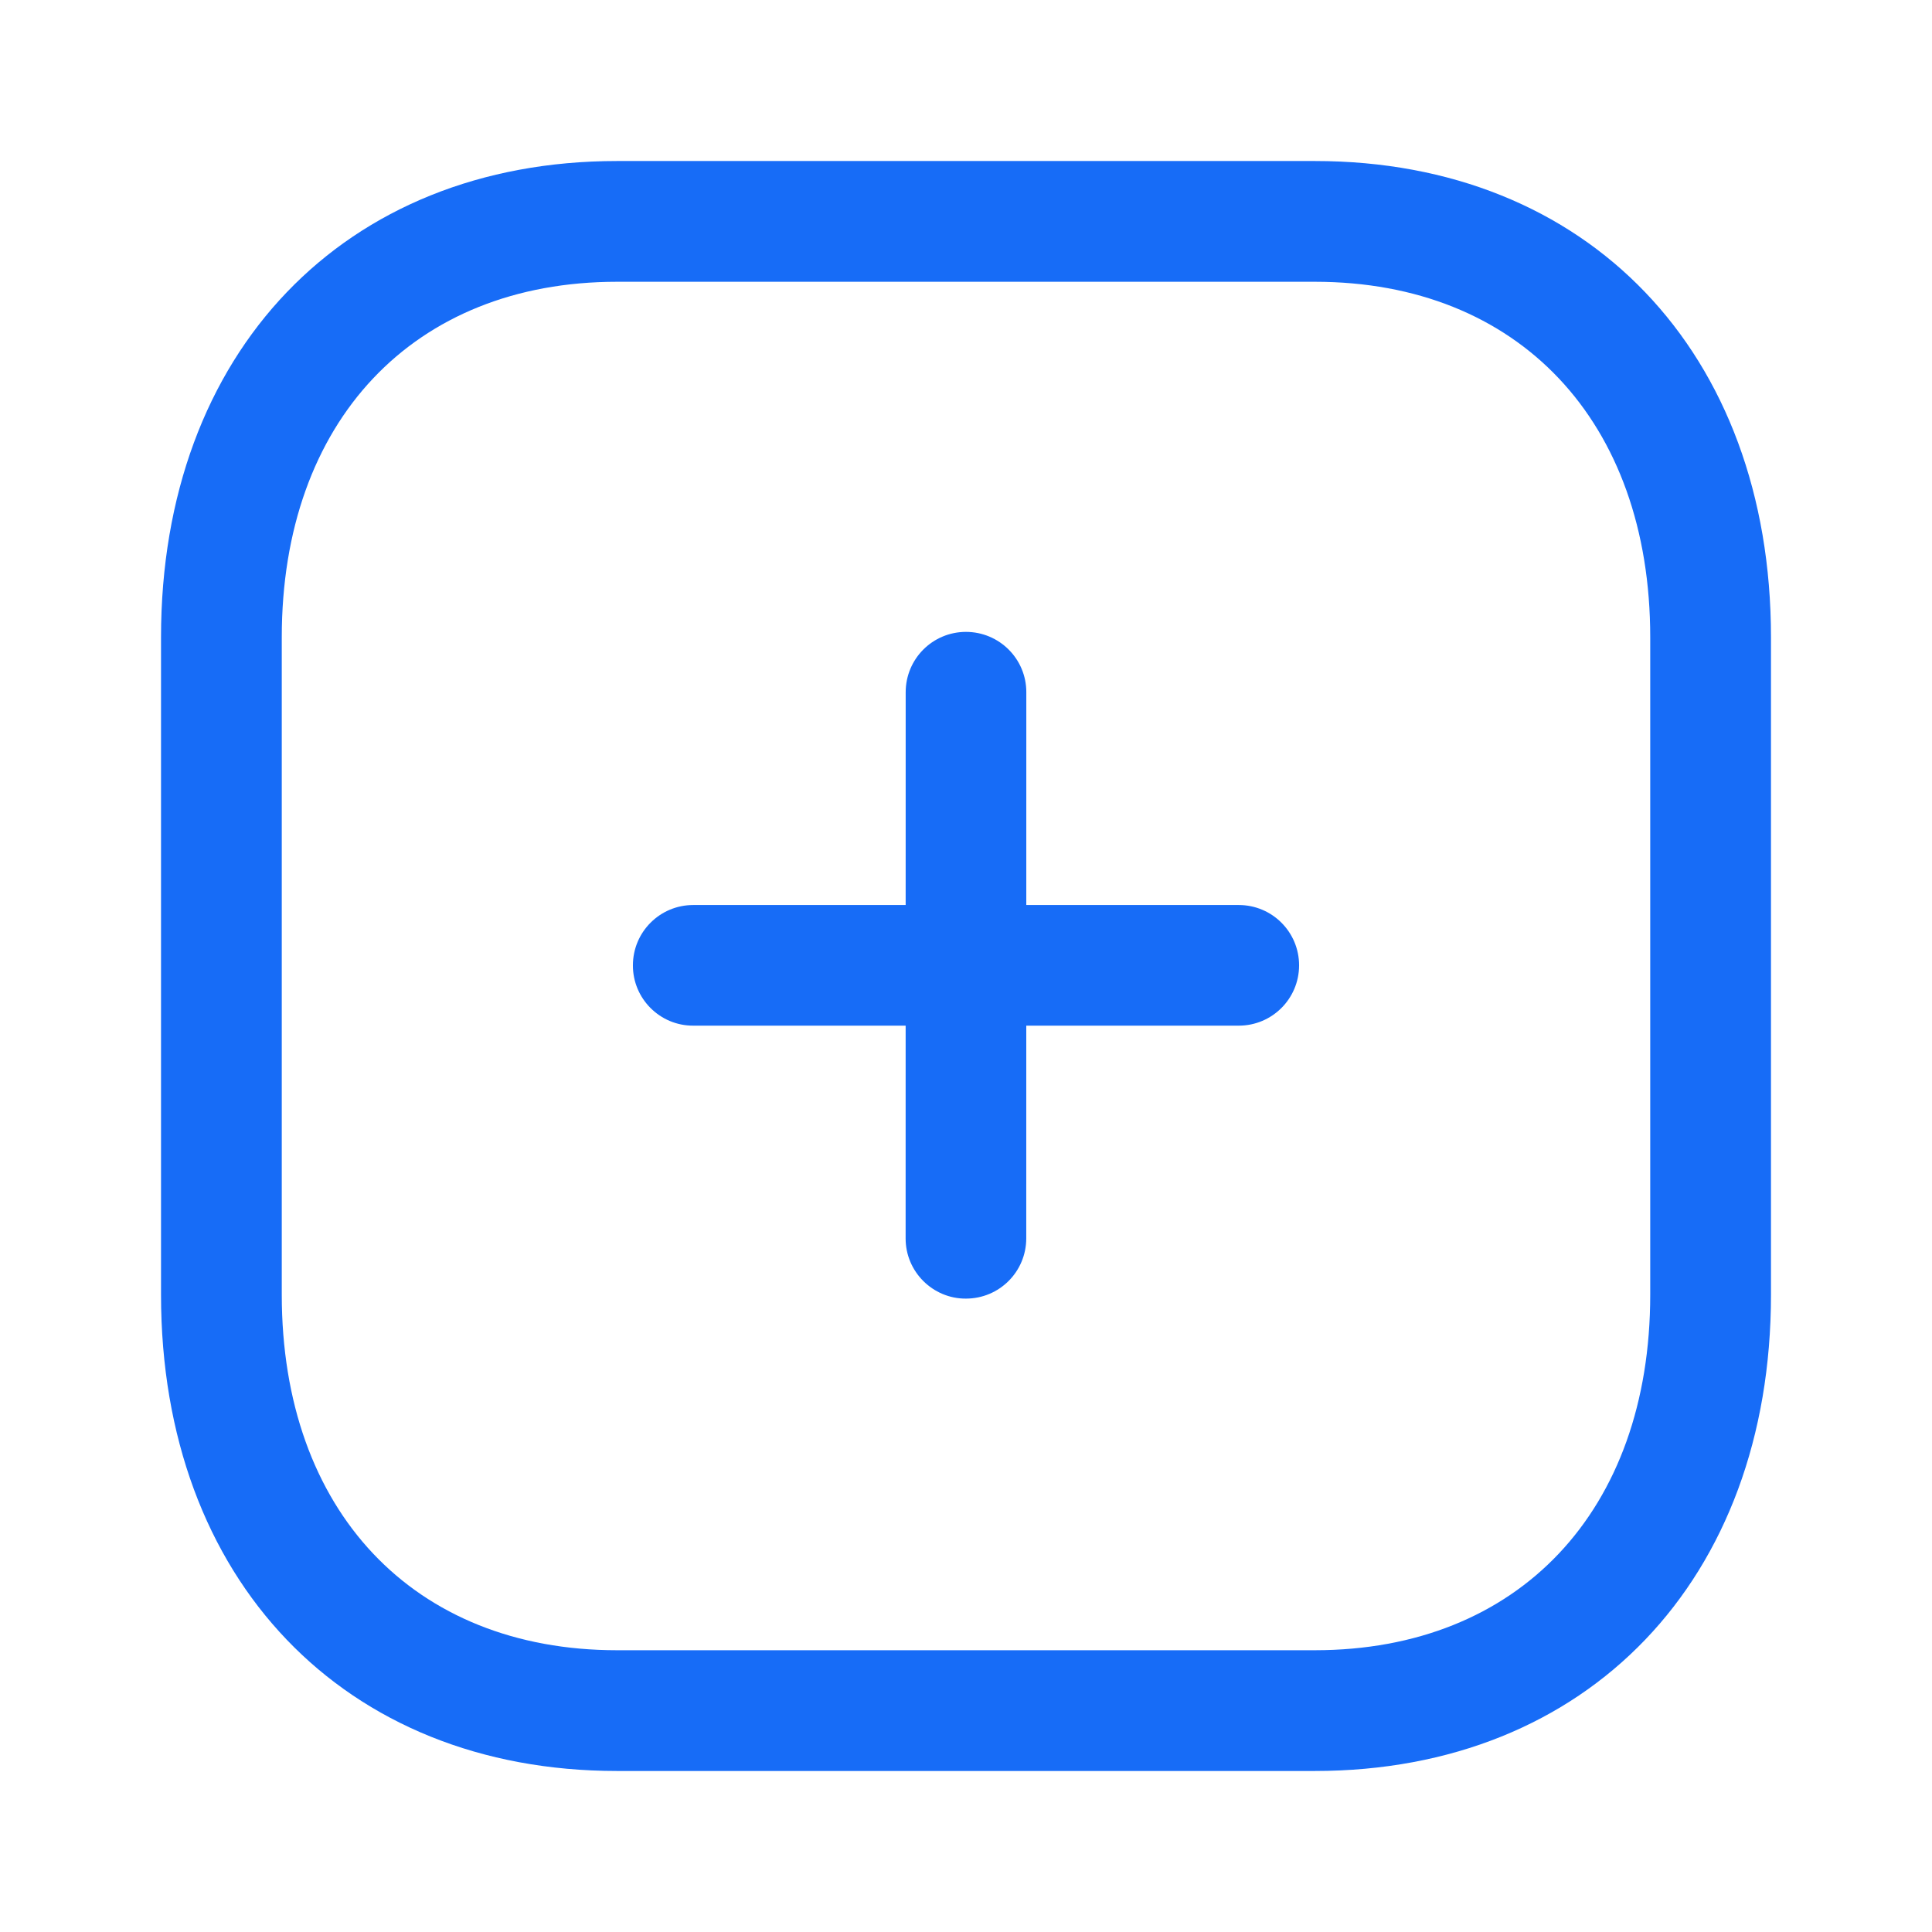 <svg width="32" height="32" viewBox="0 0 32 32" fill="none" xmlns="http://www.w3.org/2000/svg">
<path fill-rule="evenodd" clip-rule="evenodd" d="M10.775 16.696C10.594 16.515 10.482 16.265 10.483 15.989C10.483 15.437 10.93 14.99 11.482 14.99L20.518 14.99C21.07 14.99 21.517 15.437 21.517 15.989C21.517 16.541 21.07 16.988 20.518 16.988L11.482 16.988C11.206 16.989 10.956 16.877 10.775 16.696Z" fill="#176CF7"/>
<path fill-rule="evenodd" clip-rule="evenodd" d="M15.292 21.217C15.111 21.036 14.999 20.786 15 20.51L15.001 11.466C15.001 10.913 15.447 10.466 16 10.466C16.553 10.467 17 10.914 16.999 11.466L16.998 20.51C16.998 21.063 16.552 21.509 15.999 21.509C15.723 21.511 15.472 21.397 15.292 21.217Z" fill="#176CF7"/>
<path fill-rule="evenodd" clip-rule="evenodd" d="M10.22 4.667C6.847 4.667 4.667 6.977 4.667 10.555V21.445C4.667 25.023 6.847 27.333 10.22 27.333H21.777C25.152 27.333 27.333 25.023 27.333 21.445V10.555C27.333 6.977 25.152 4.667 21.779 4.667H10.22ZM21.777 29.333H10.22C5.701 29.333 2.667 26.163 2.667 21.445V10.555C2.667 5.837 5.701 2.667 10.22 2.667H21.779C26.297 2.667 29.333 5.837 29.333 10.555V21.445C29.333 26.163 26.297 29.333 21.777 29.333Z" fill="#176CF7"/>
</svg>
